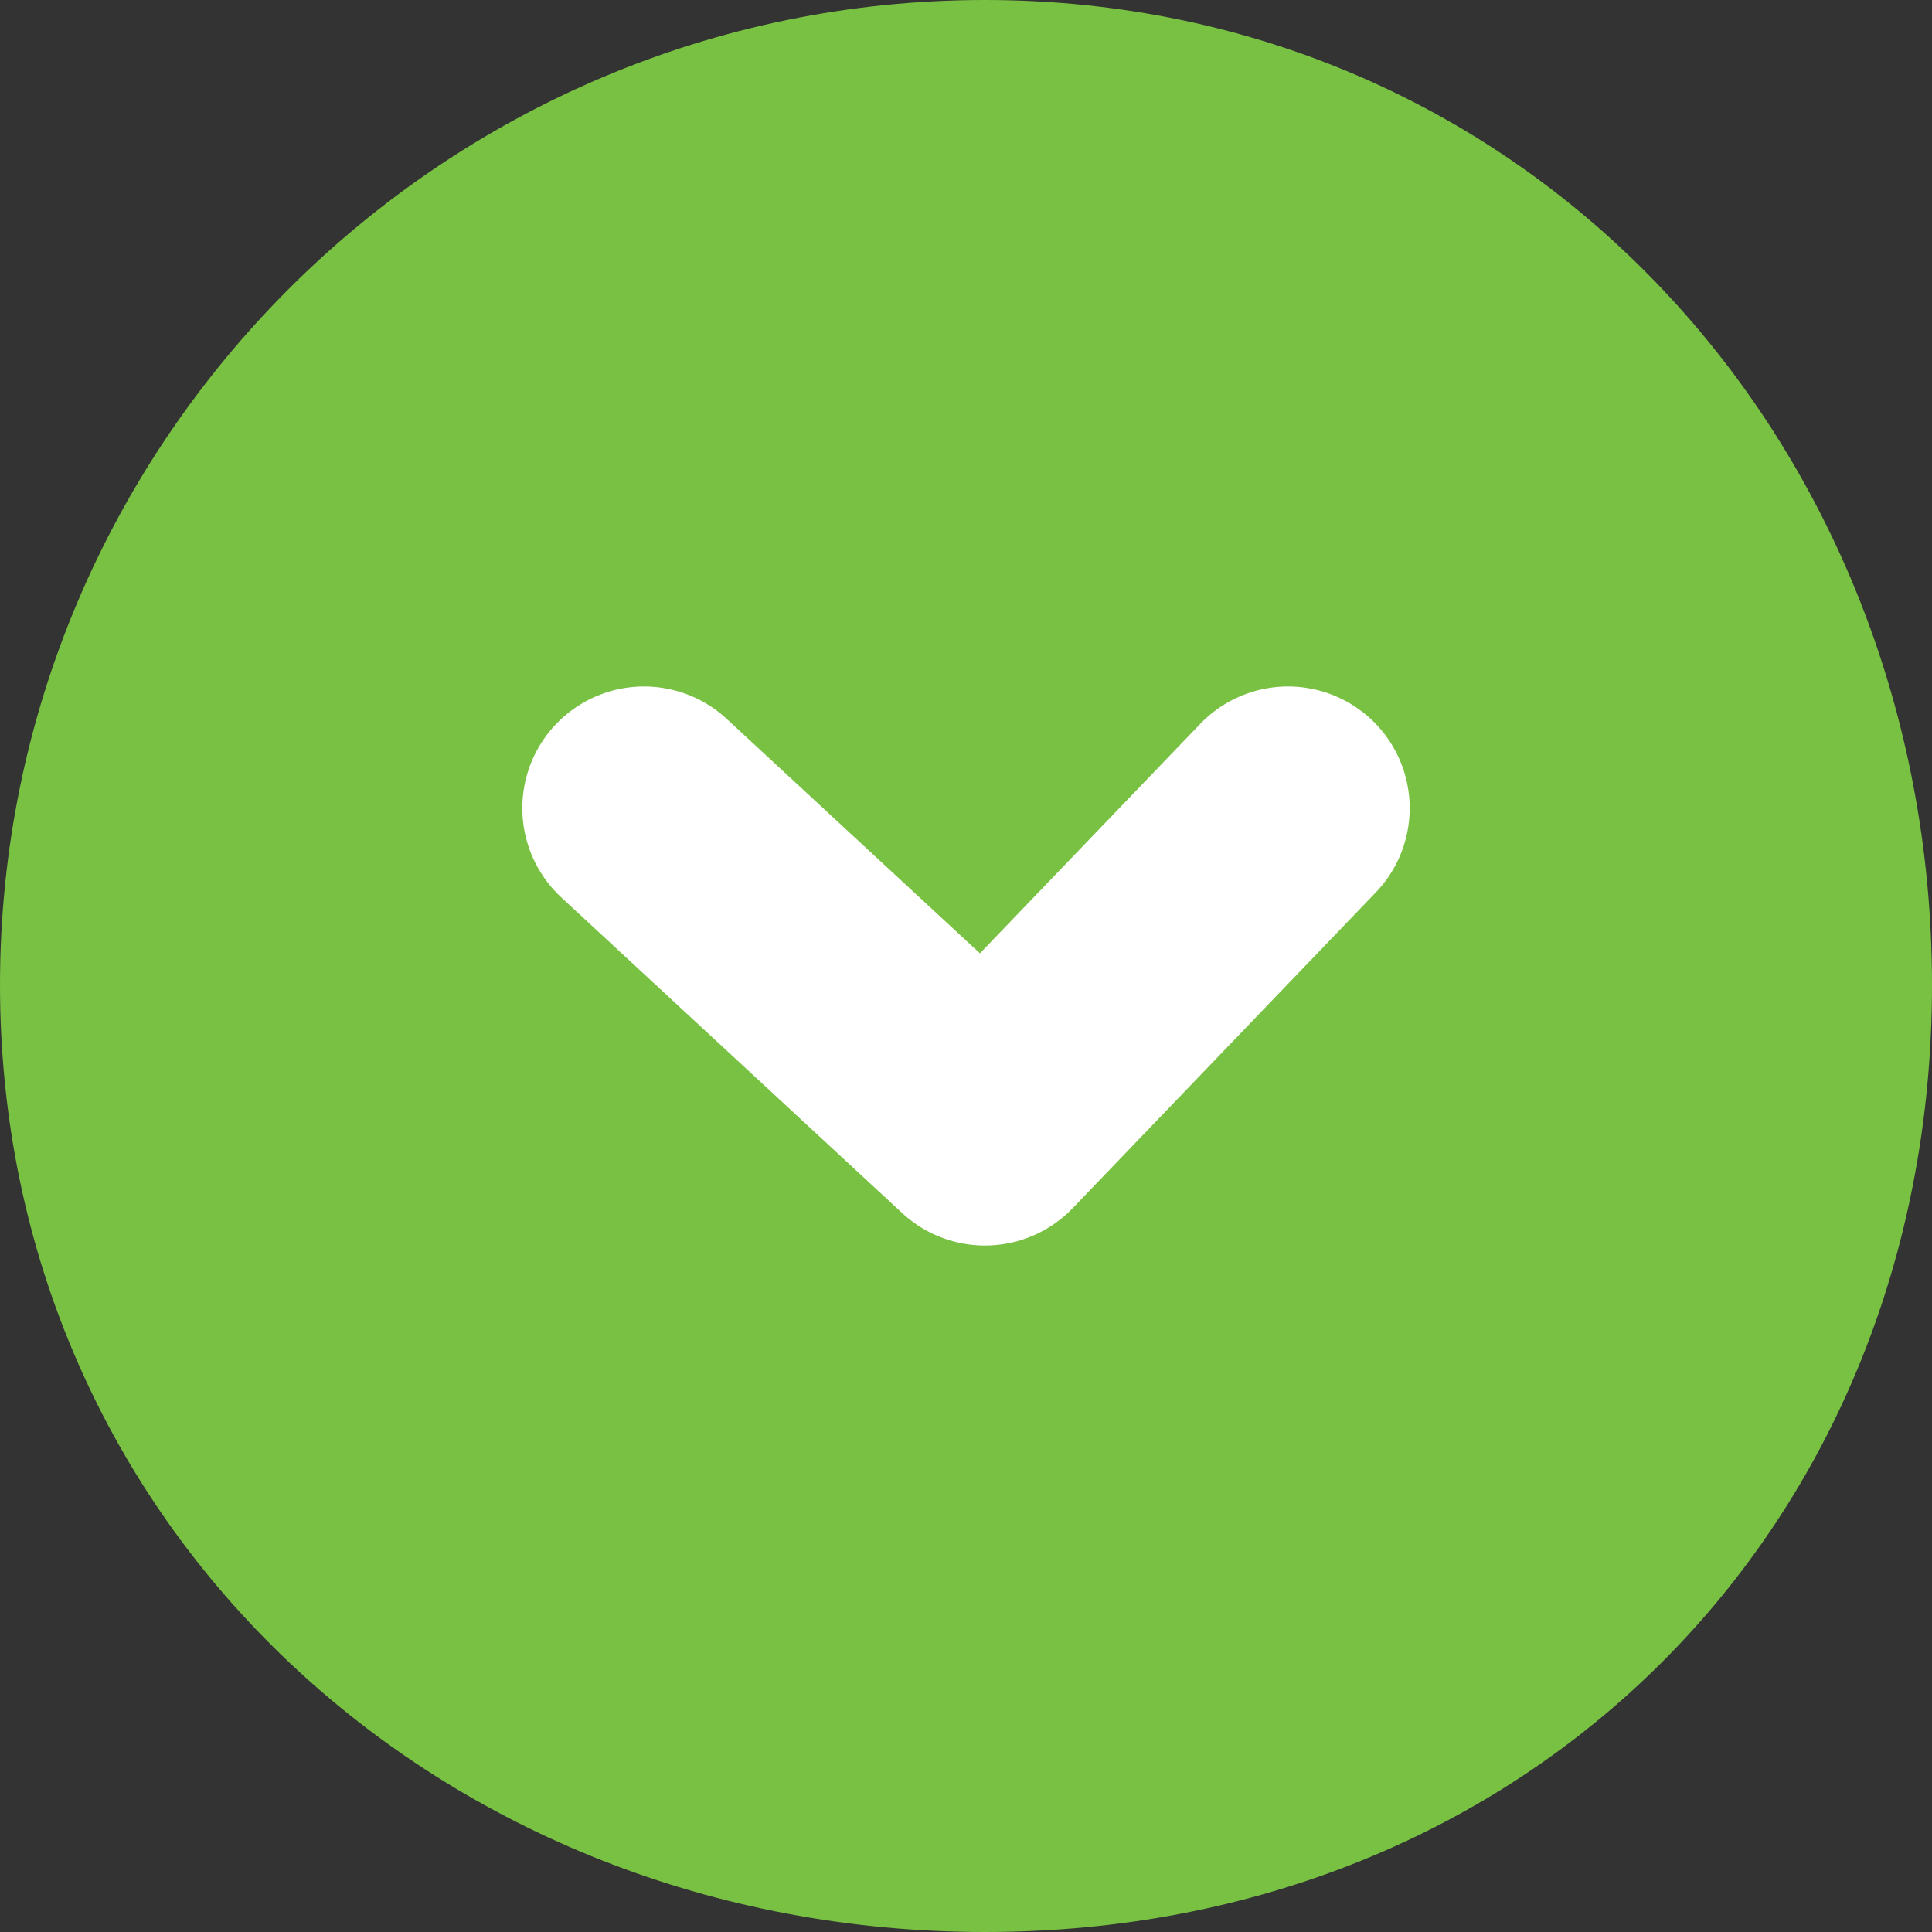 <?xml version="1.0" encoding="UTF-8"?>
<!DOCTYPE svg PUBLIC "-//W3C//DTD SVG 1.1//EN" "http://www.w3.org/Graphics/SVG/1.1/DTD/svg11.dtd">
<!-- Creator: CorelDRAW X7 -->
<svg xmlns="http://www.w3.org/2000/svg" xml:space="preserve" width="24px" height="24px" version="1.1" style="shape-rendering:geometricPrecision; text-rendering:geometricPrecision; image-rendering:optimizeQuality; fill-rule:evenodd; clip-rule:evenodd"
viewBox="0 0 153 153"
 xmlns:xlink="http://www.w3.org/1999/xlink">
 <rect x="0" y="0" width="153" height="153" fill="#333333" stroke="none"/>
 <defs>
  <style type="text/css">
   <![CDATA[
    .str0 {stroke:white;stroke-width:19.274;stroke-linecap:round;stroke-linejoin:round}
    .fil1 {fill:none}
    .fil0 {fill:#79C142}
   ]]>
  </style>
 </defs>
 <g id="Layer_x0020_1">
  <g id="_493552368">
   <path class="fil0" d="M78 0l0 0c43,0 75,35 75,78l0 0c0,43 -32,75 -75,75l0 0c-43,0 -78,-32 -78,-75l0 0c0,-43 35,-78 78,-78z"/>
   <polyline id="Path-3" class="fil1 str0" points="102,64 78,89 51,64 "/>
  </g>
 </g>
</svg>
